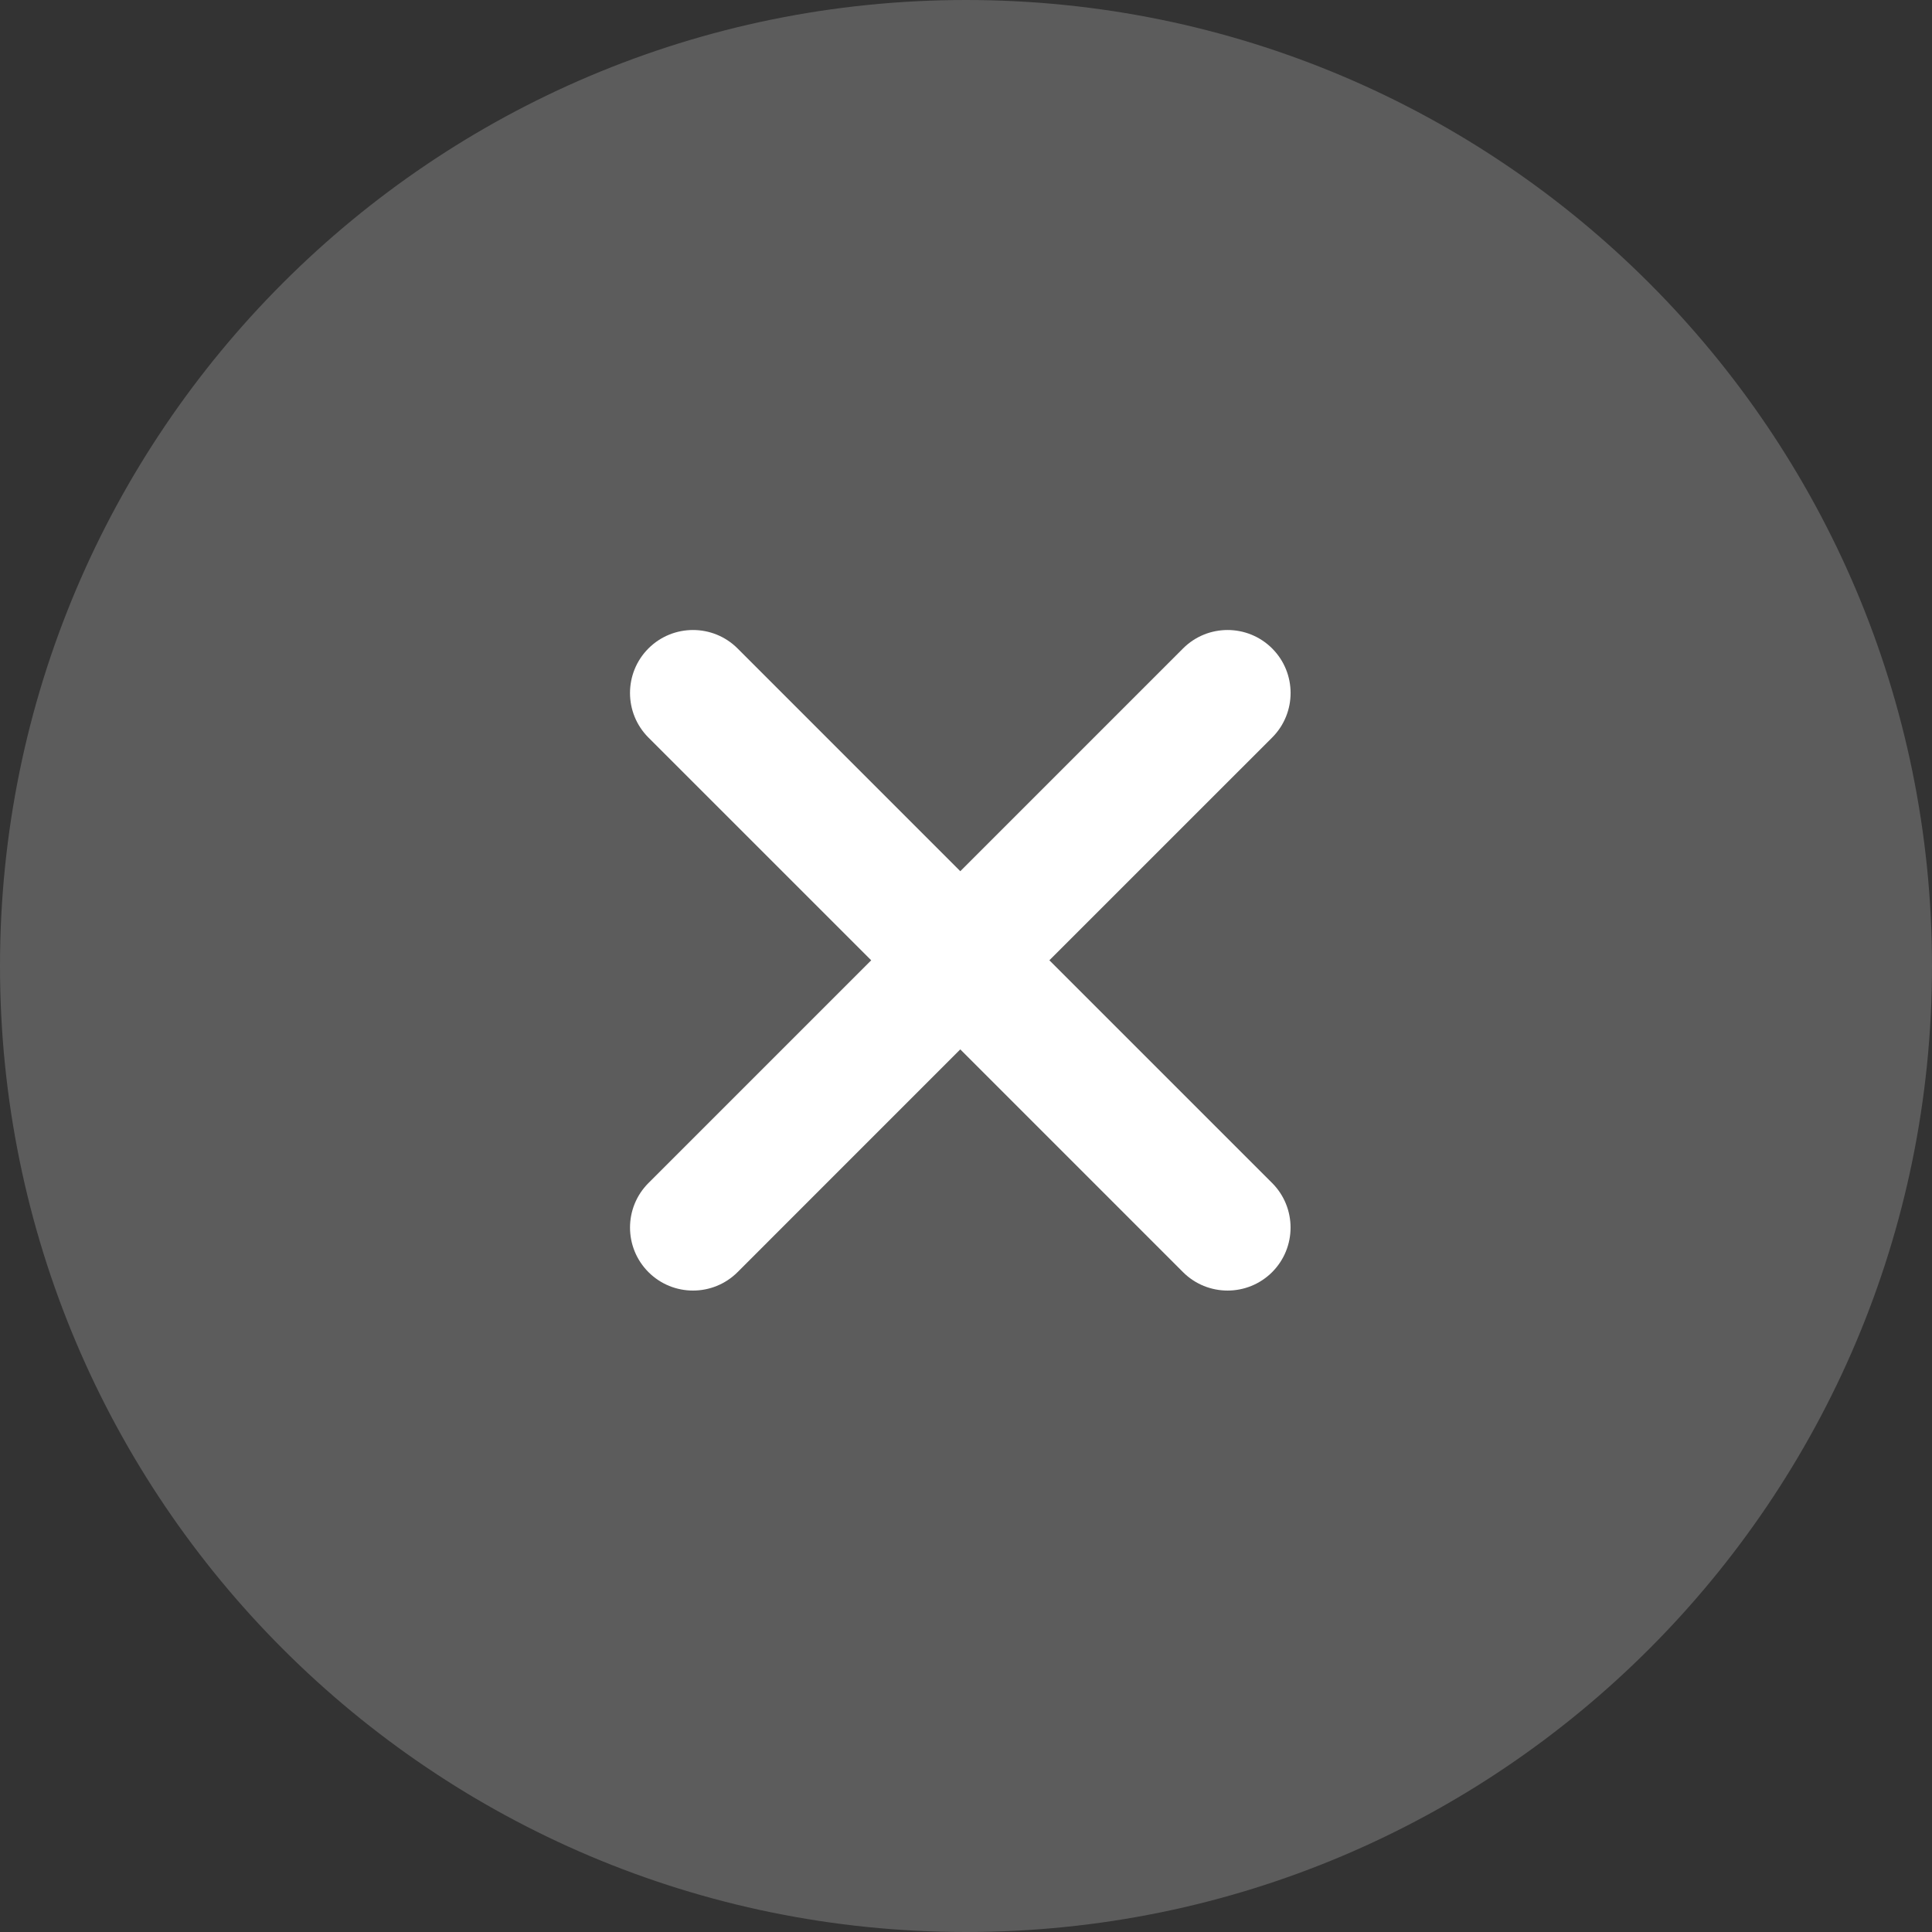 <svg width="46" height="46" viewBox="0 0 46 46" fill="none" xmlns="http://www.w3.org/2000/svg">
<rect x="0" y="0" width="46" height="46" fill="#333333" stroke="none"/>
<g clip-path="url(#clip0_586_17174)">
<path d="M46 23C46 35.703 35.703 46 23 46C10.297 46 0 35.703 0 23C0 10.297 10.297 0 23 0C35.703 0 46 10.297 46 23Z" fill="white" fill-opacity="0.2"/>
<path fill-rule="evenodd" clip-rule="evenodd" d="M30.289 15.439C29.703 14.854 28.753 14.854 28.168 15.439L22.864 20.743L17.561 15.439C16.975 14.854 16.025 14.854 15.439 15.439C14.854 16.025 14.854 16.975 15.439 17.561L20.743 22.864L15.44 28.167C14.854 28.753 14.854 29.703 15.44 30.289C16.025 30.874 16.975 30.874 17.561 30.289L22.864 24.985L28.167 30.289C28.753 30.874 29.703 30.874 30.289 30.289C30.874 29.703 30.874 28.753 30.289 28.167L24.985 22.864L30.289 17.561C30.875 16.975 30.875 16.025 30.289 15.439Z" fill="white"/>
</g>
<defs>
<clipPath id="clip0_586_17174">
<rect width="46" height="46" fill="white"/>
</clipPath>
</defs>
</svg>
